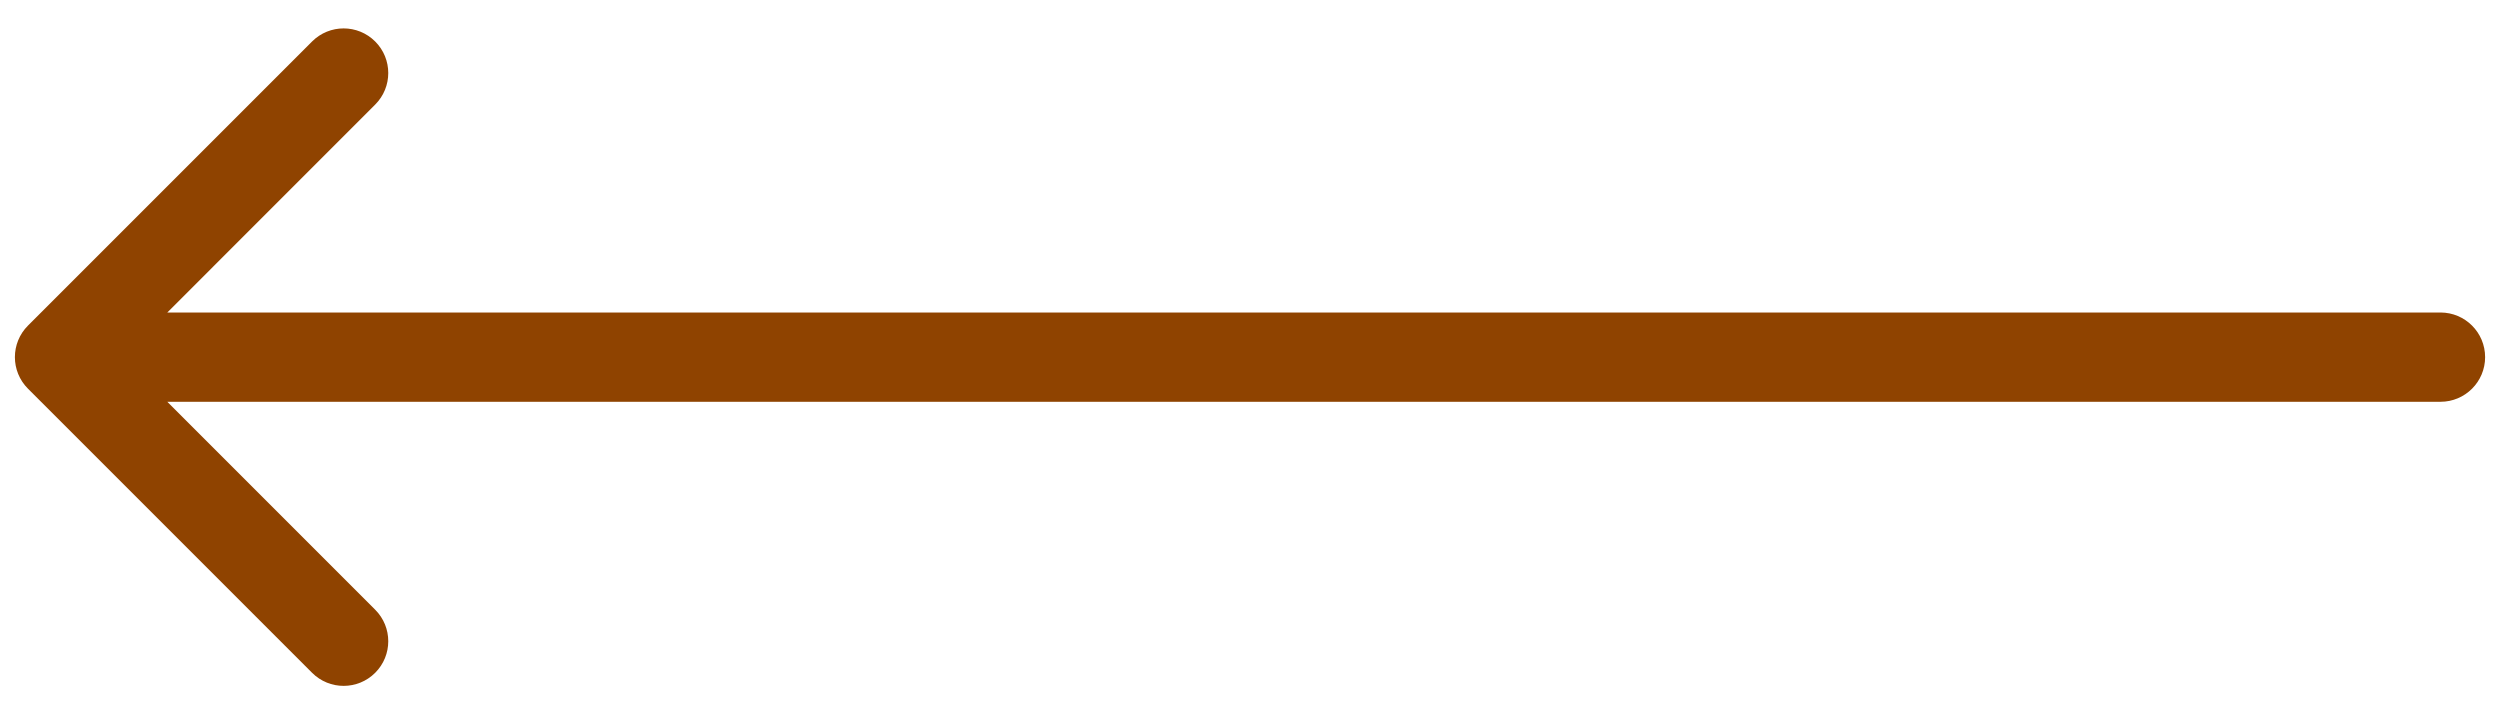 <svg width="42" height="12" viewBox="0 0 42 12" fill="none" xmlns="http://www.w3.org/2000/svg">
<path d="M0.47 5.47C0.177 5.763 0.177 6.237 0.47 6.53L5.243 11.303C5.536 11.596 6.01 11.596 6.303 11.303C6.596 11.01 6.596 10.536 6.303 10.243L2.061 6L6.303 1.757C6.596 1.464 6.596 0.99 6.303 0.697C6.01 0.404 5.536 0.404 5.243 0.697L0.47 5.47ZM41 6.75C41.414 6.75 41.75 6.414 41.75 6C41.75 5.586 41.414 5.25 41 5.25V6.75ZM1 6.75H41V5.25H1V6.75Z" fill="#8F4300"/>
</svg>
